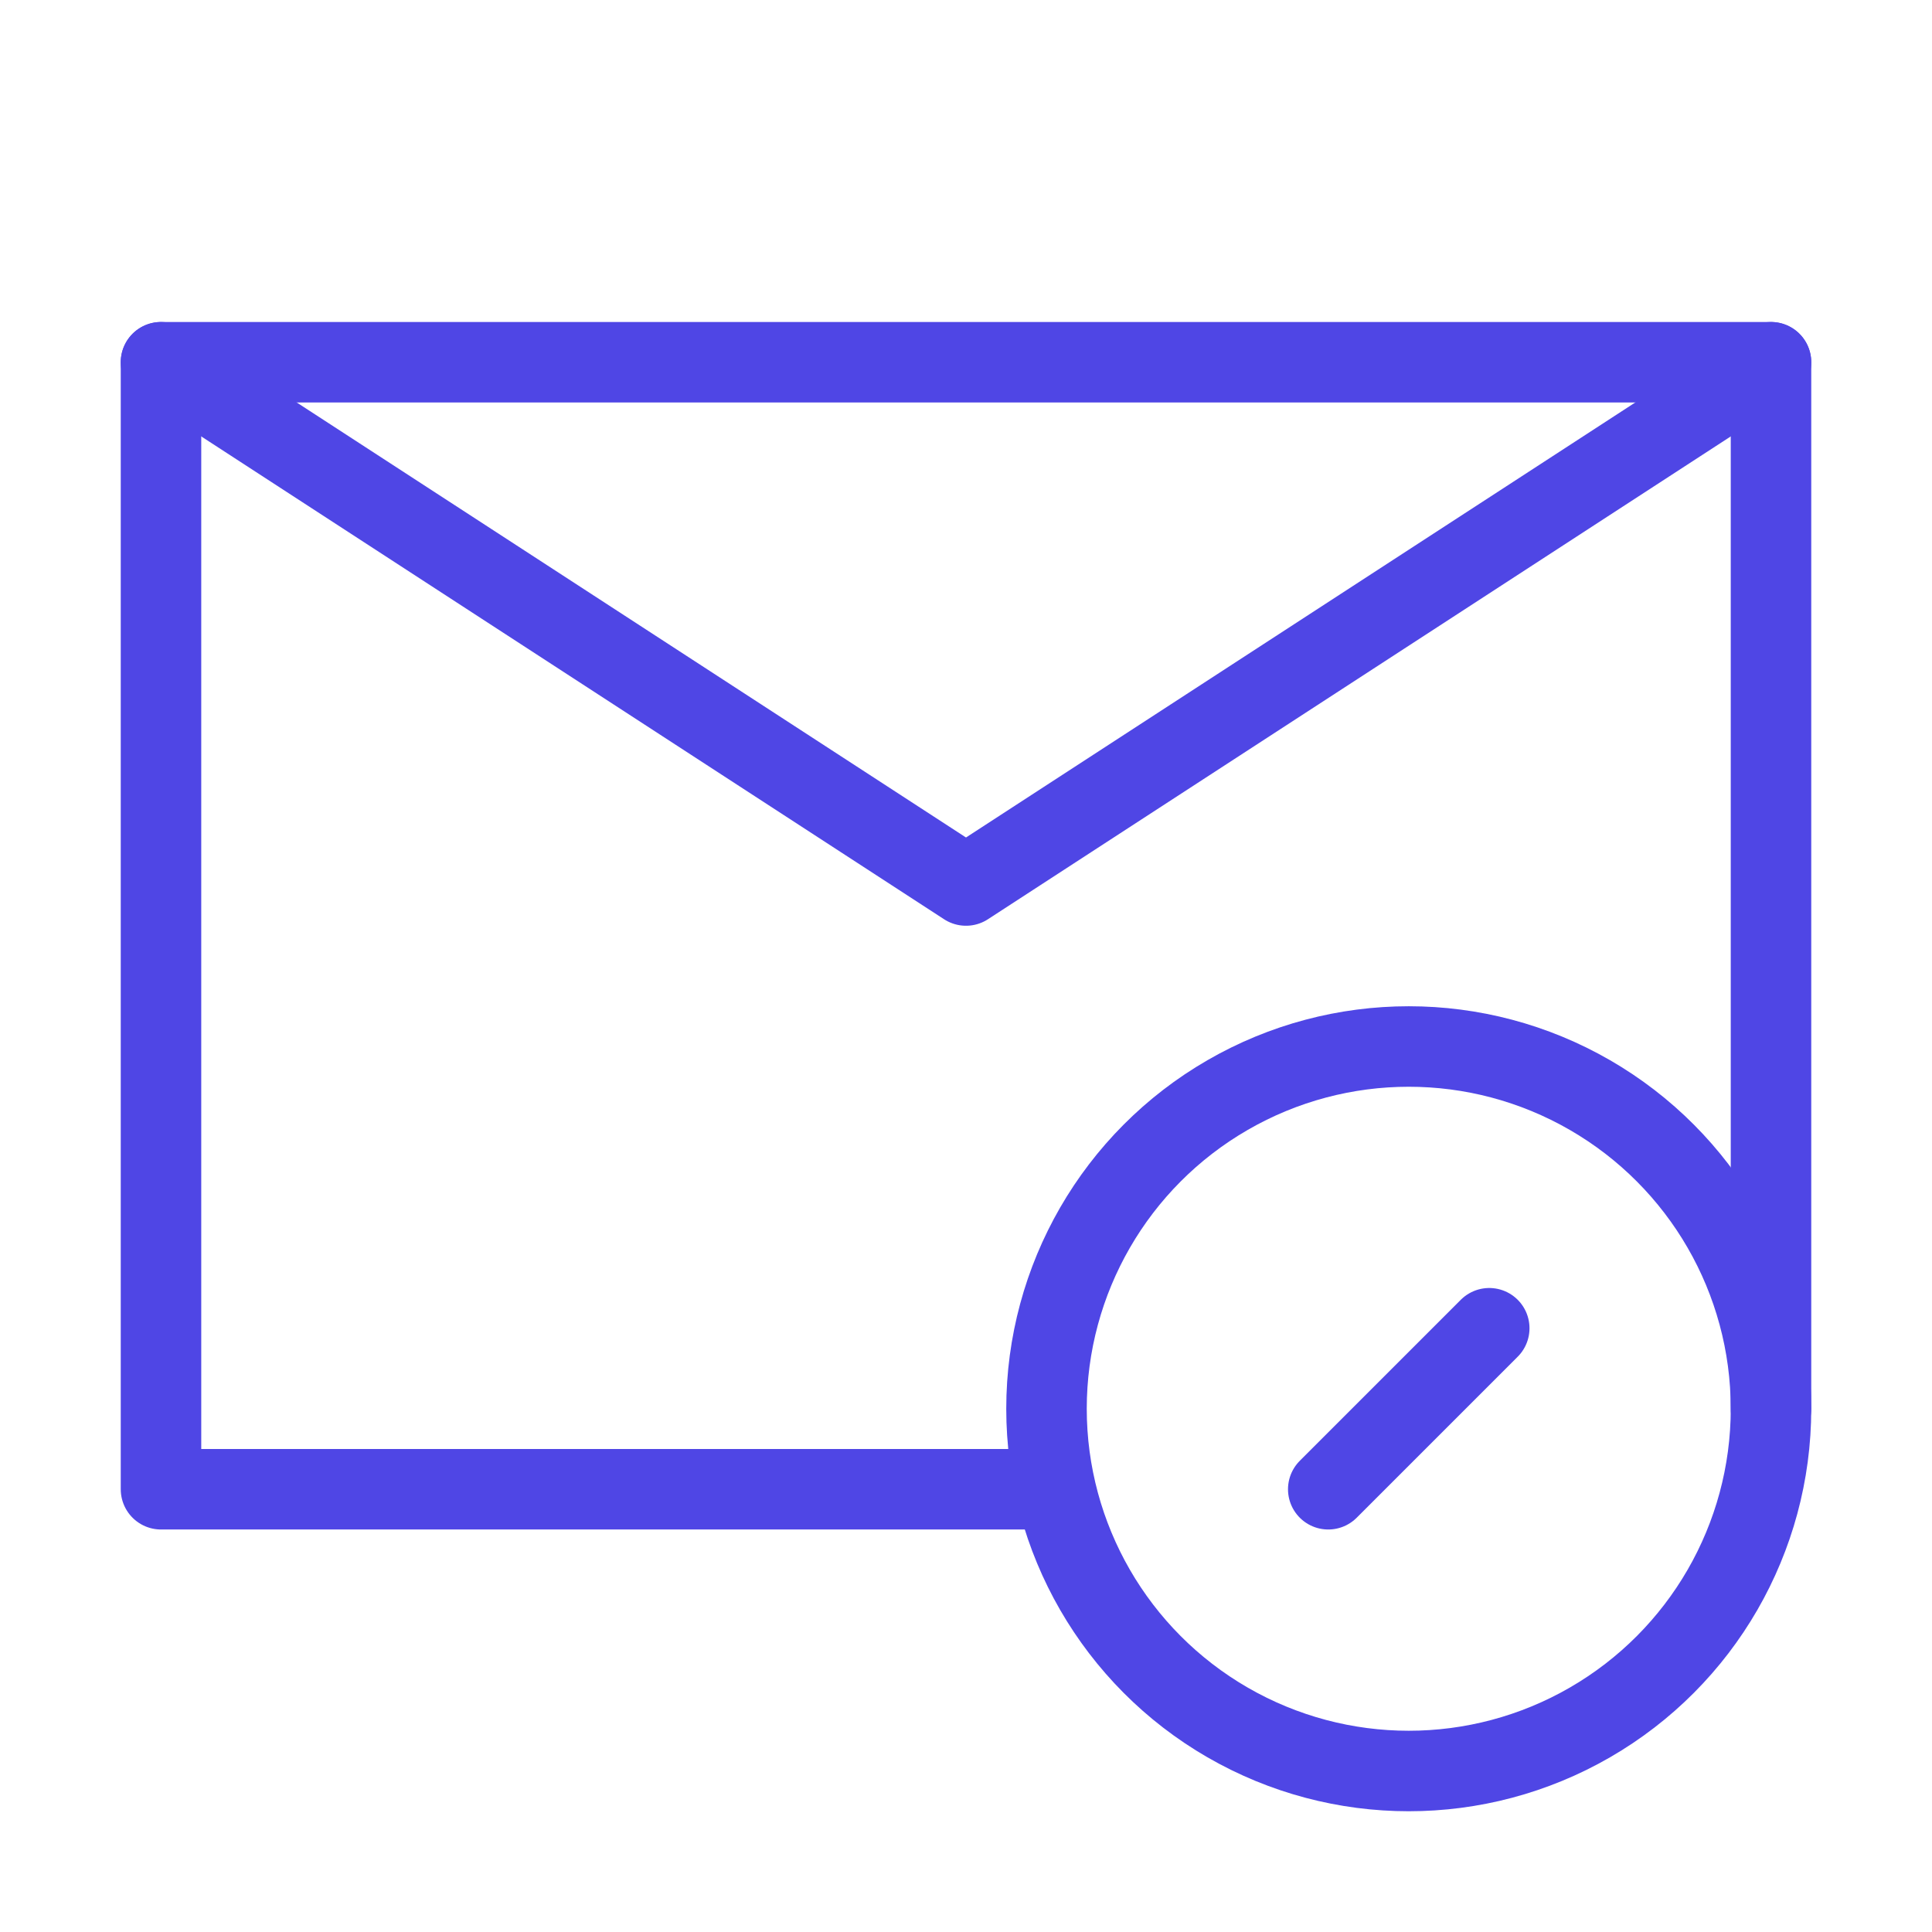 <?xml version="1.0" encoding="UTF-8"?>
<svg width="38" height="38" viewBox="0 0 48 48" fill="none" xmlns="http://www.w3.org/2000/svg">
  <path d="M44 35V9H24H4V23V37H26" stroke="#4f46e5" stroke-width="2" stroke-linecap="round" stroke-linejoin="round"/>
  <circle cx="35" cy="35" r="9" fill="none" stroke="#4f46e5" stroke-width="2"/>
  <path d="M37 33L33 37" stroke="#4f46e5" stroke-width="2" stroke-linecap="round" stroke-linejoin="round"/>
  <path d="M4 9L24 22L44 9" stroke="#4f46e5" stroke-width="2" stroke-linecap="round" stroke-linejoin="round"/>
</svg>
